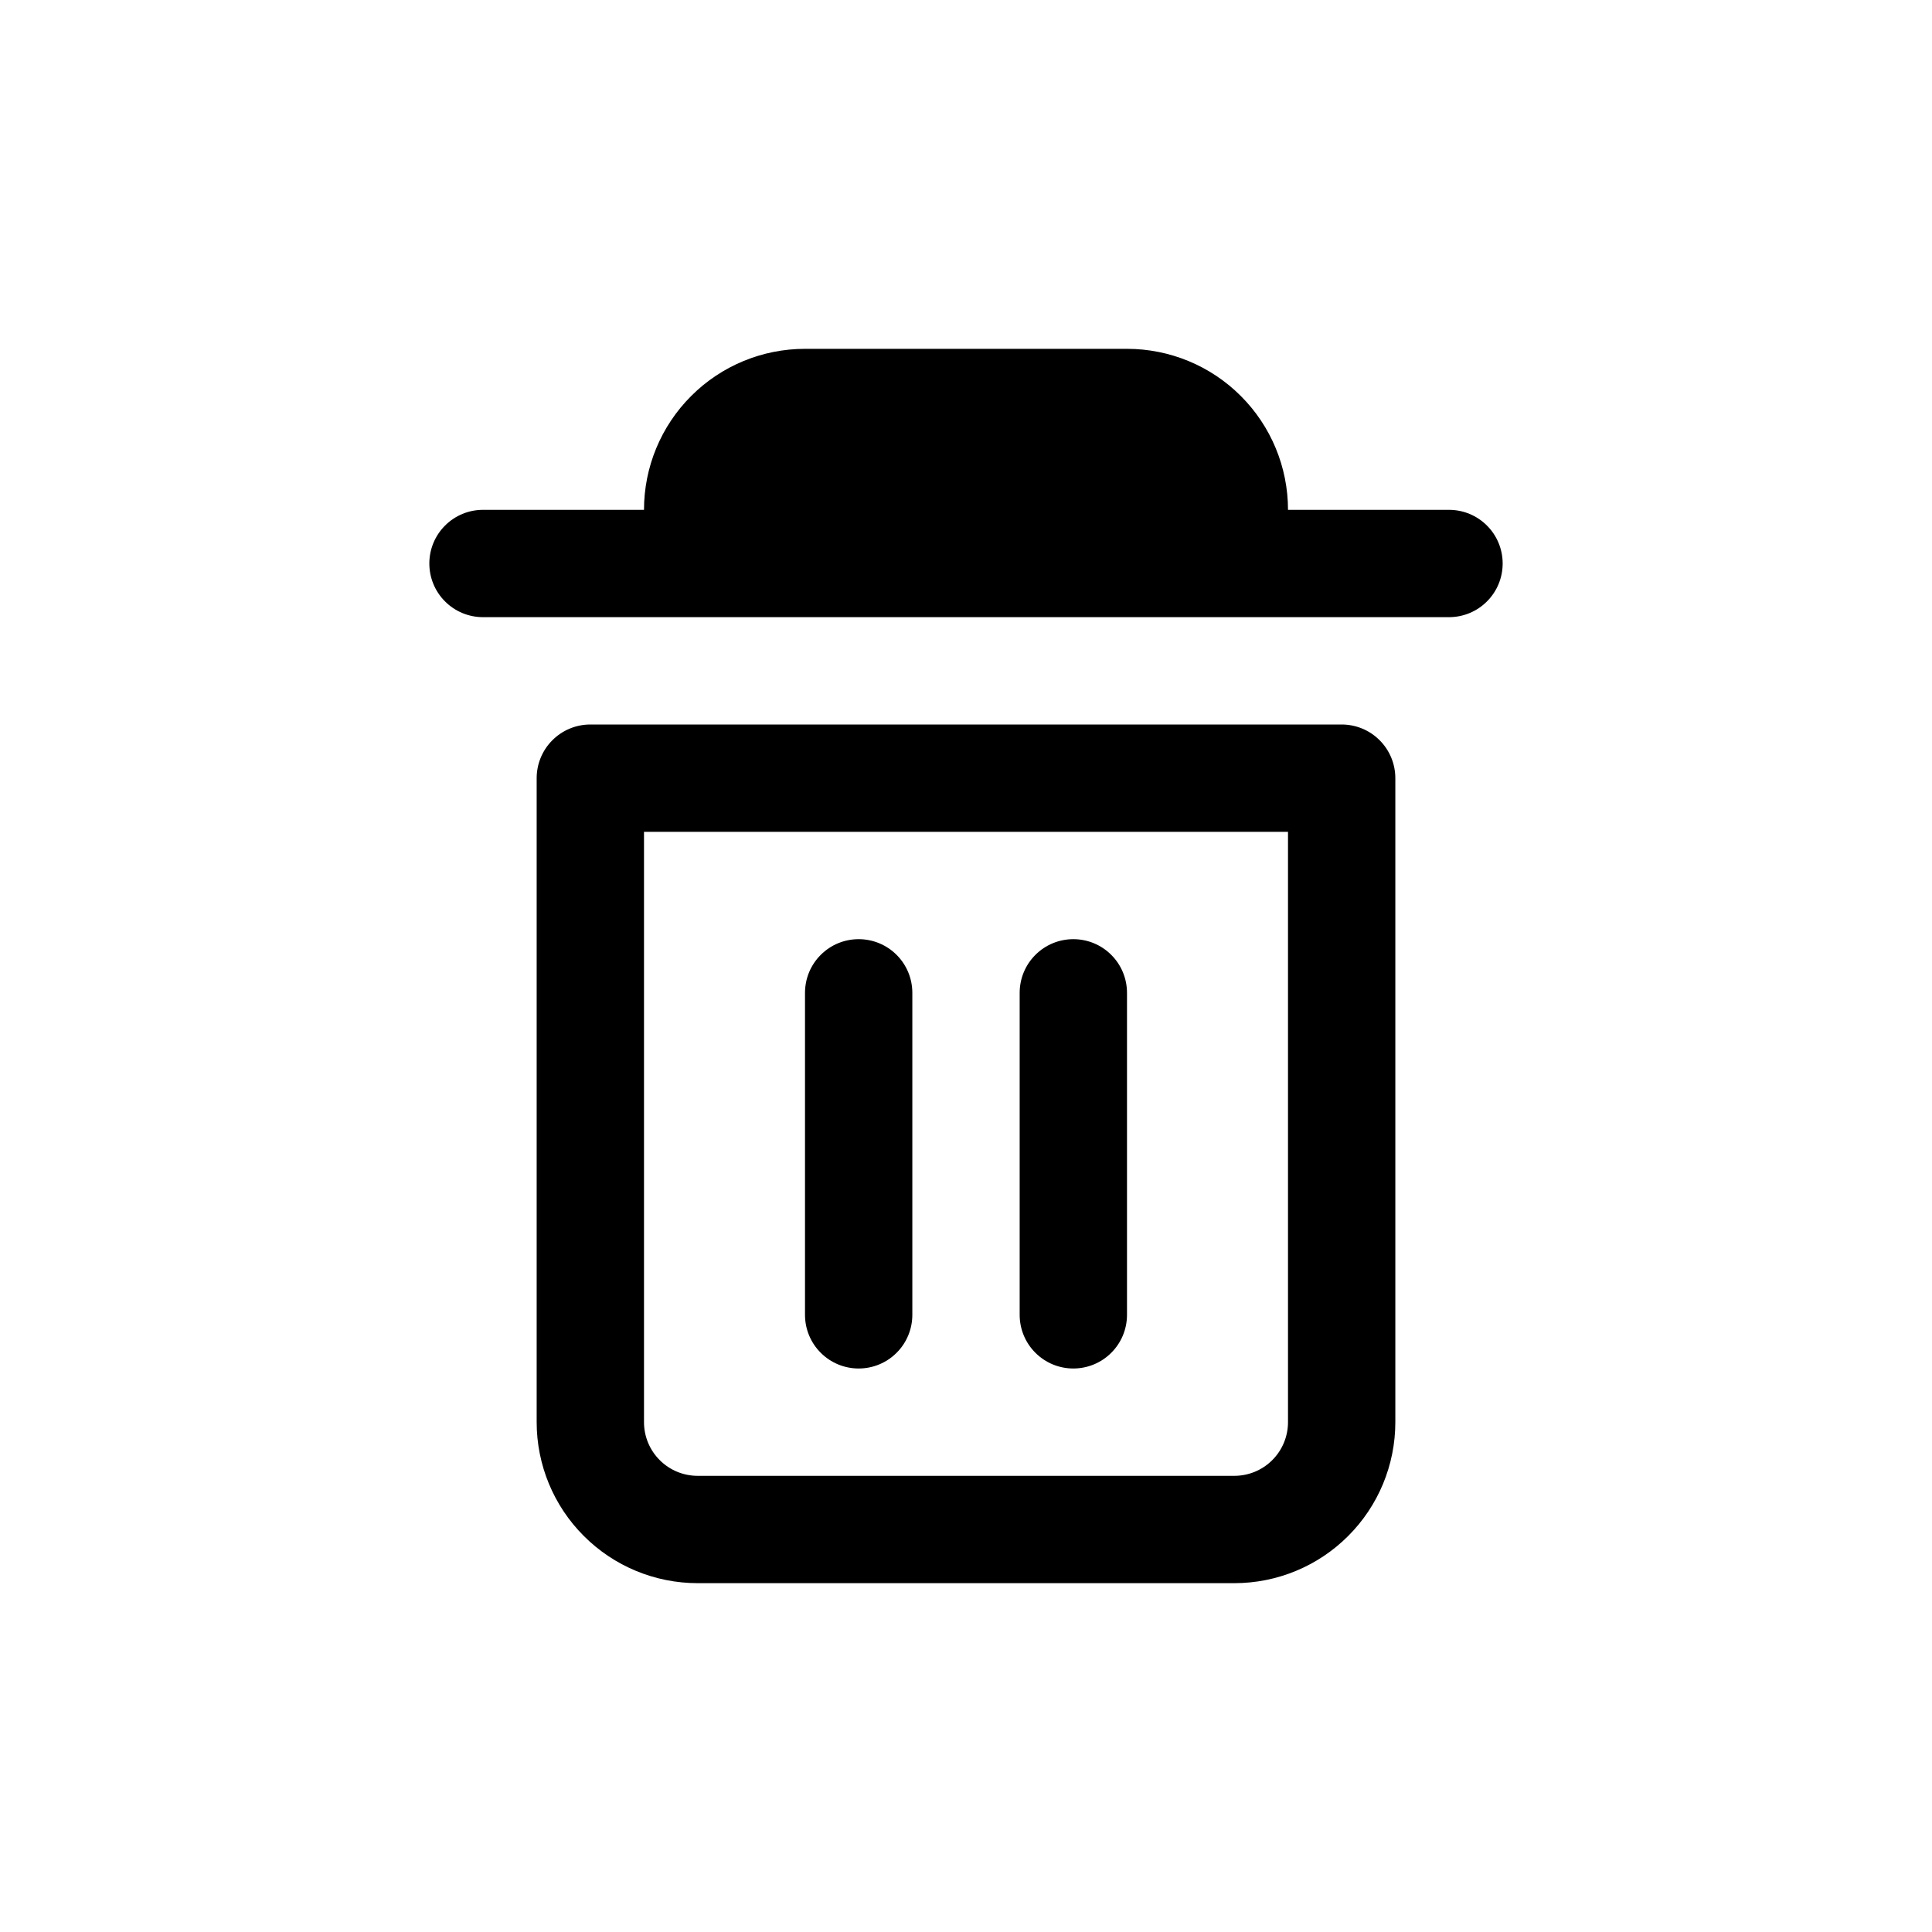 <svg width="36" height="36" viewBox="0 0 36 36" fill="none" xmlns="http://www.w3.org/2000/svg">
<path d="M27 9.5H24C24 8.704 23.684 7.941 23.121 7.379C22.559 6.816 21.796 6.5 21 6.5H15C14.204 6.5 13.441 6.816 12.879 7.379C12.316 7.941 12 8.704 12 9.5H9C8.735 9.5 8.48 9.605 8.293 9.793C8.105 9.98 8 10.235 8 10.5C8 10.765 8.105 11.02 8.293 11.207C8.48 11.395 8.735 11.5 9 11.5H27C27.265 11.5 27.52 11.395 27.707 11.207C27.895 11.02 28 10.765 28 10.5C28 10.235 27.895 9.98 27.707 9.793C27.52 9.605 27.265 9.5 27 9.5Z" fill="black"/>
<path d="M16 25.5C16.265 25.5 16.52 25.395 16.707 25.207C16.895 25.02 17 24.765 17 24.5V18.5C17 18.235 16.895 17.98 16.707 17.793C16.52 17.605 16.265 17.5 16 17.5C15.735 17.5 15.48 17.605 15.293 17.793C15.105 17.98 15 18.235 15 18.5V24.5C15 24.765 15.105 25.02 15.293 25.207C15.48 25.395 15.735 25.5 16 25.5Z" fill="black"/>
<path d="M20 25.5C20.265 25.5 20.52 25.395 20.707 25.207C20.895 25.02 21 24.765 21 24.5V18.5C21 18.235 20.895 17.98 20.707 17.793C20.52 17.605 20.265 17.5 20 17.5C19.735 17.5 19.48 17.605 19.293 17.793C19.105 17.98 19 18.235 19 18.5V24.5C19 24.765 19.105 25.02 19.293 25.207C19.48 25.395 19.735 25.5 20 25.5Z" fill="black"/>
<path d="M23 29.5C23.796 29.5 24.559 29.184 25.121 28.621C25.684 28.059 26 27.296 26 26.5V14.5C26 14.235 25.895 13.98 25.707 13.793C25.52 13.605 25.265 13.5 25 13.5H11C10.735 13.5 10.48 13.605 10.293 13.793C10.105 13.98 10 14.235 10 14.5V26.5C10 27.296 10.316 28.059 10.879 28.621C11.441 29.184 12.204 29.5 13 29.5H23ZM12 26.5V15.5H24V26.5C24 26.765 23.895 27.02 23.707 27.207C23.52 27.395 23.265 27.5 23 27.5H13C12.735 27.5 12.48 27.395 12.293 27.207C12.105 27.02 12 26.765 12 26.5Z" fill="black"/>
</svg>
